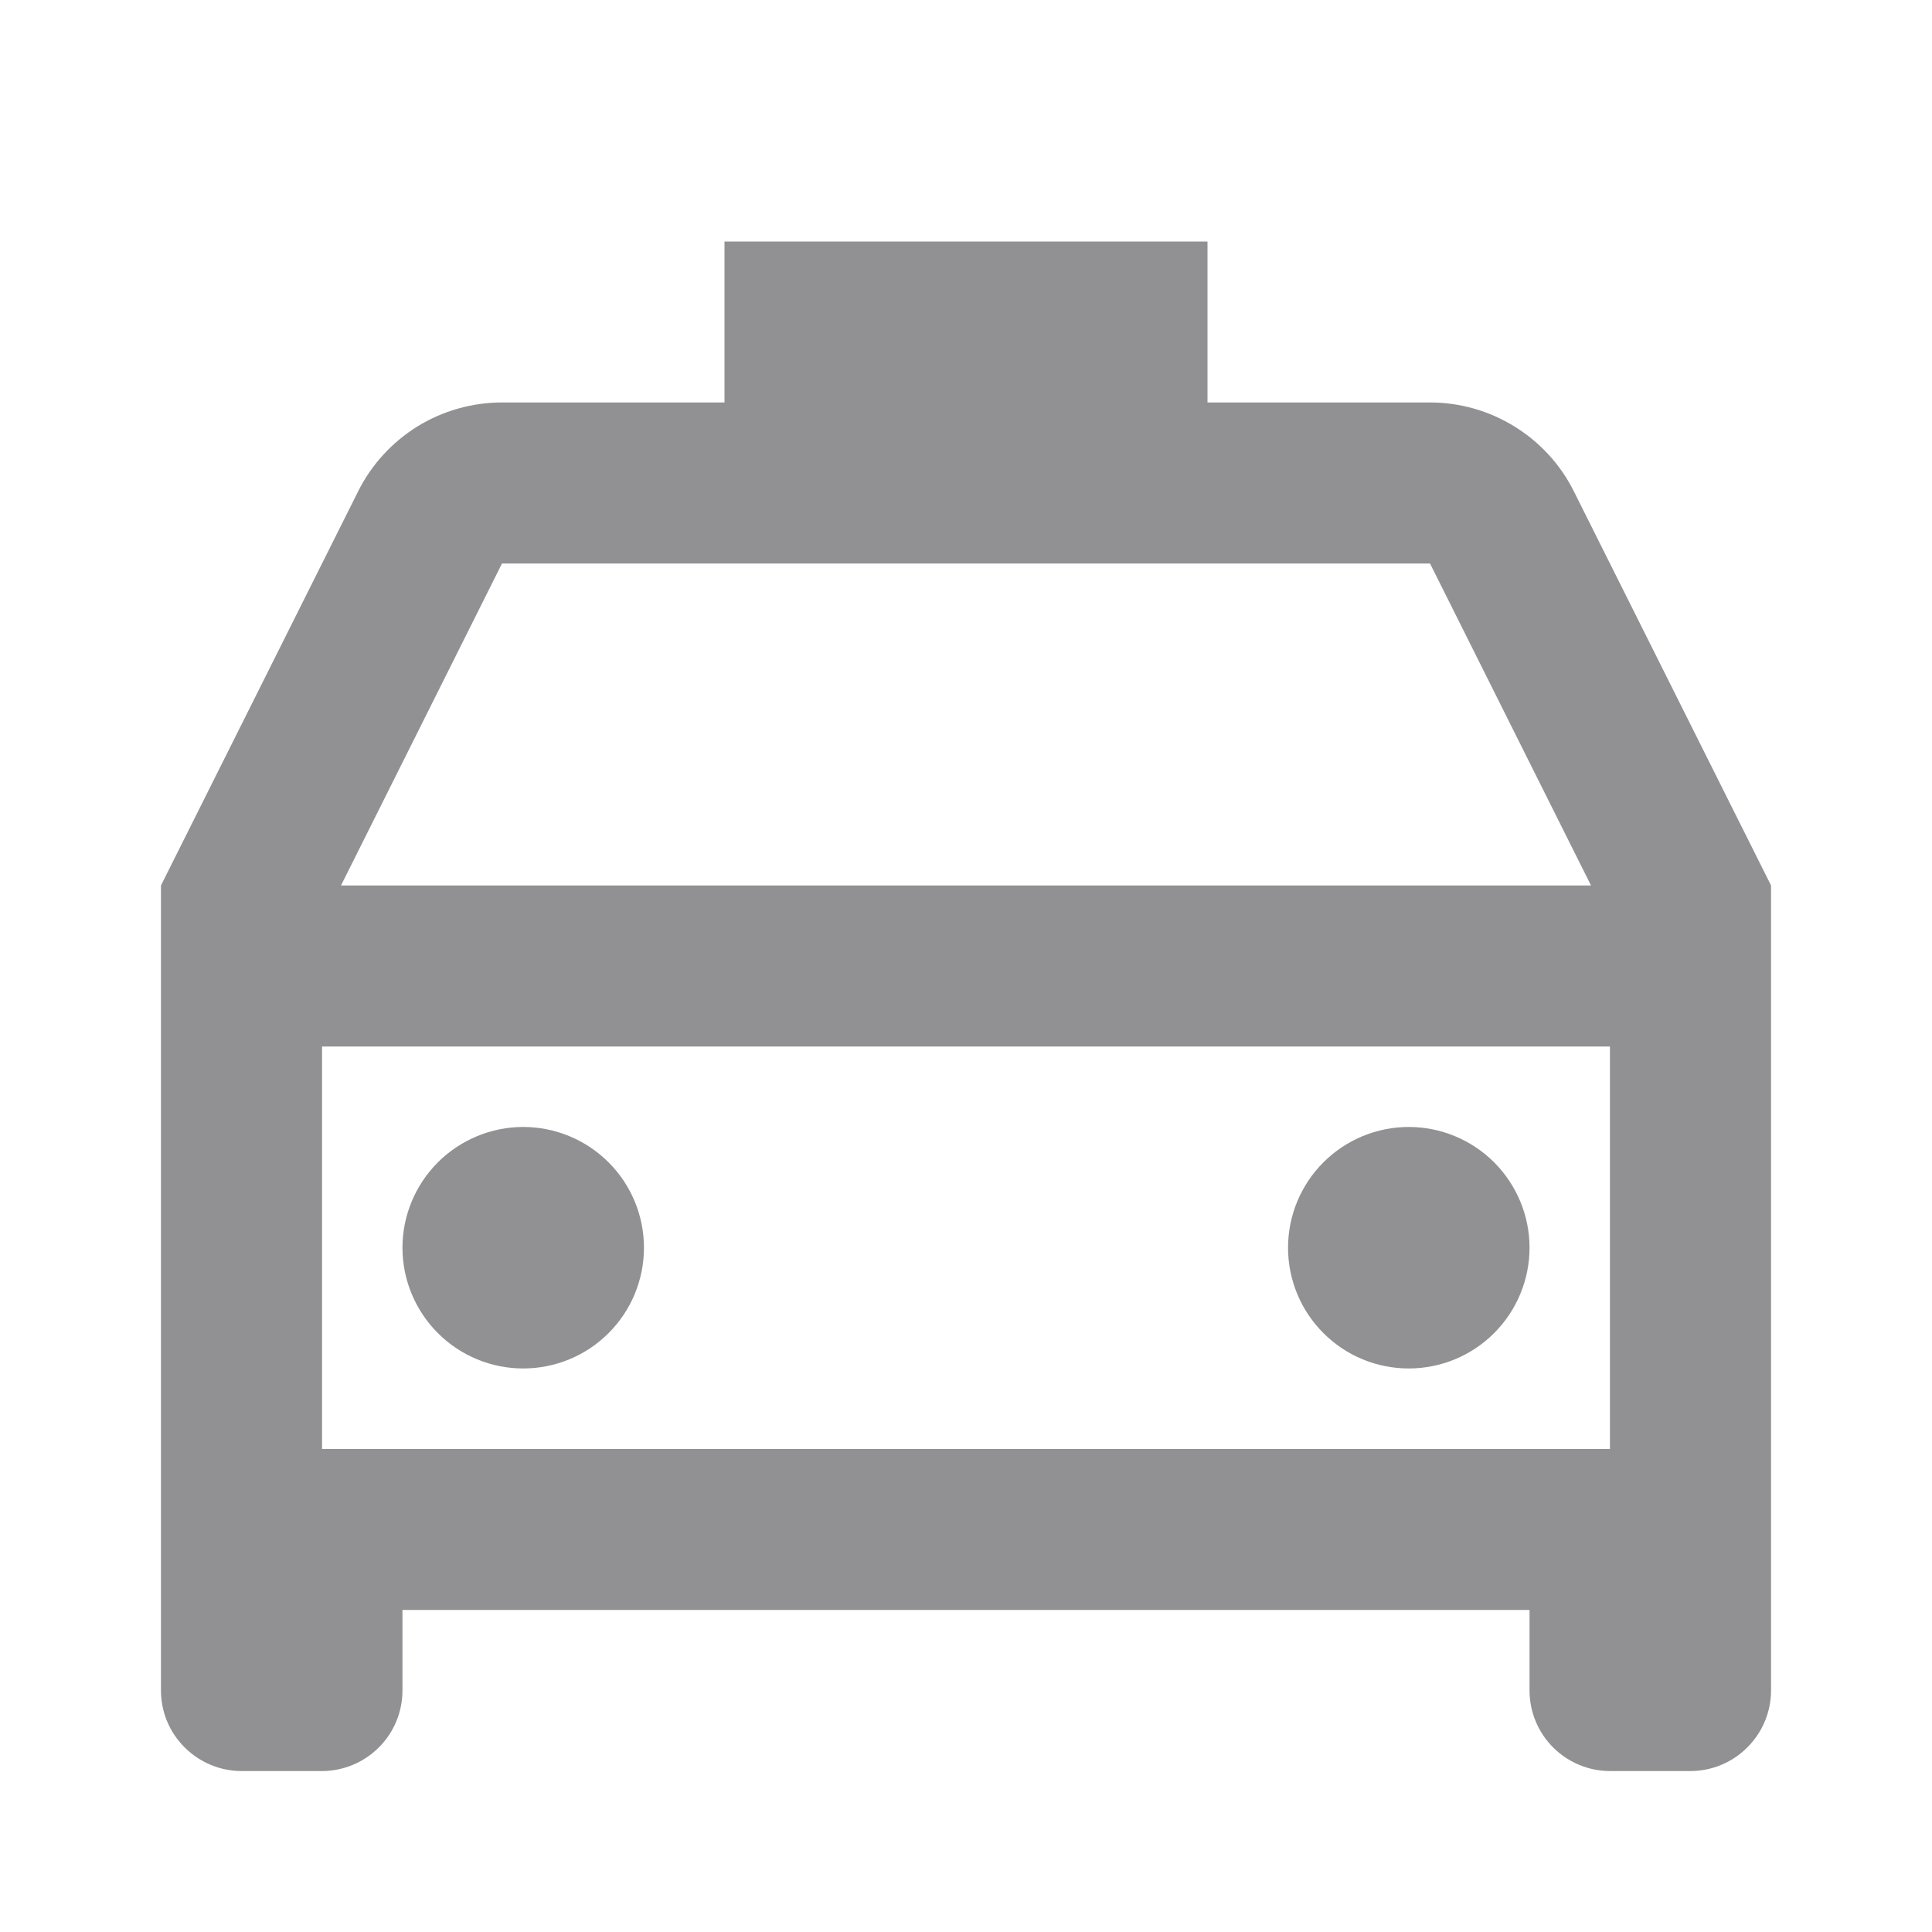 <svg width="16" height="16" viewBox="0 0 16 16" fill="none" xmlns="http://www.w3.org/2000/svg">
<path d="M14.667 7.333V14C14.667 14.177 14.596 14.346 14.471 14.471C14.346 14.596 14.177 14.667 14 14.667H13.333C13.156 14.667 12.987 14.596 12.862 14.471C12.737 14.346 12.667 14.177 12.667 14V13.333H3.333V14C3.333 14.177 3.263 14.346 3.138 14.471C3.013 14.596 2.843 14.667 2.667 14.667H2C1.823 14.667 1.654 14.596 1.529 14.471C1.403 14.346 1.333 14.177 1.333 14V7.333L2.965 4.071C3.075 3.849 3.246 3.663 3.456 3.532C3.667 3.402 3.91 3.333 4.158 3.333H6V2H10V3.333H11.843C12.09 3.333 12.333 3.402 12.544 3.533C12.754 3.663 12.925 3.849 13.035 4.071L14.667 7.333ZM13.333 8.667H2.667V12H13.333V8.667ZM2.824 7.333H13.176L11.843 4.667H4.157L2.824 7.333ZM4.333 11.333C4.068 11.333 3.814 11.228 3.626 11.04C3.439 10.853 3.333 10.598 3.333 10.333C3.333 10.068 3.439 9.814 3.626 9.626C3.814 9.439 4.068 9.333 4.333 9.333C4.598 9.333 4.853 9.439 5.04 9.626C5.228 9.814 5.333 10.068 5.333 10.333C5.333 10.598 5.228 10.853 5.04 11.04C4.853 11.228 4.598 11.333 4.333 11.333ZM11.667 11.333C11.401 11.333 11.147 11.228 10.96 11.04C10.772 10.853 10.667 10.598 10.667 10.333C10.667 10.068 10.772 9.814 10.96 9.626C11.147 9.439 11.401 9.333 11.667 9.333C11.932 9.333 12.186 9.439 12.374 9.626C12.561 9.814 12.667 10.068 12.667 10.333C12.667 10.598 12.561 10.853 12.374 11.04C12.186 11.228 11.932 11.333 11.667 11.333Z" fill="#919194"/>
</svg>
